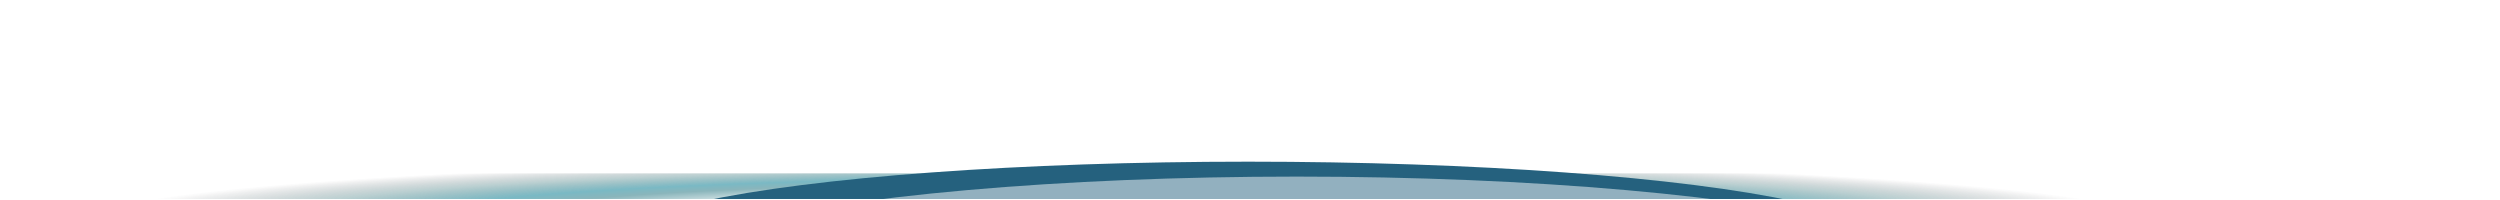 <svg width="476" height="38" viewBox="0 0 476 38" fill="none" xmlns="http://www.w3.org/2000/svg">
<g clip-path="url(#clip0_3283_6579)">
<g opacity="0.6" filter="url(#filter0_f_3283_6579)">
<rect width="426" height="18" transform="matrix(1 0 0 -1 0 51)" fill="url(#paint0_radial_3283_6579)"/>
</g>
</g>
<g clip-path="url(#clip1_3283_6579)">
<g filter="url(#filter1_f_3283_6579)">
<ellipse cx="237.645" cy="46.057" rx="15.275" ry="120.421" transform="rotate(-90 237.645 46.057)" fill="#25617E"/>
</g>
<g filter="url(#filter2_f_3283_6579)">
<ellipse cx="19.182" cy="125.394" rx="19.182" ry="125.394" transform="matrix(5.76125e-08 1 1 -3.31644e-08 121.487 33.624)" fill="white" fill-opacity="0.5"/>
</g>
<g filter="url(#filter3_f_3283_6579)">
<ellipse cx="3.552" cy="132.499" rx="3.552" ry="132.499" transform="matrix(5.76125e-08 1 1 -3.31644e-08 115.093 37.887)" fill="#00C1CC" fill-opacity="0.5"/>
</g>
</g>
<defs>
<filter id="filter0_f_3283_6579" x="-3.759" y="29.241" width="433.519" height="25.519" filterUnits="userSpaceOnUse" color-interpolation-filters="sRGB">
<feFlood flood-opacity="0" result="BackgroundImageFix"/>
<feBlend mode="normal" in="SourceGraphic" in2="BackgroundImageFix" result="shape"/>
<feGaussianBlur stdDeviation="1.88" result="effect1_foregroundBlur_3283_6579"/>
</filter>
<filter id="filter1_f_3283_6579" x="101.698" y="15.256" width="271.894" height="61.601" filterUnits="userSpaceOnUse" color-interpolation-filters="sRGB">
<feFlood flood-opacity="0" result="BackgroundImageFix"/>
<feBlend mode="normal" in="SourceGraphic" in2="BackgroundImageFix" result="shape"/>
<feGaussianBlur stdDeviation="7.763" result="effect1_foregroundBlur_3283_6579"/>
</filter>
<filter id="filter2_f_3283_6579" x="115.942" y="28.079" width="261.878" height="49.454" filterUnits="userSpaceOnUse" color-interpolation-filters="sRGB">
<feFlood flood-opacity="0" result="BackgroundImageFix"/>
<feBlend mode="normal" in="SourceGraphic" in2="BackgroundImageFix" result="shape"/>
<feGaussianBlur stdDeviation="2.772" result="effect1_foregroundBlur_3283_6579"/>
</filter>
<filter id="filter3_f_3283_6579" x="109.548" y="32.342" width="276.087" height="18.194" filterUnits="userSpaceOnUse" color-interpolation-filters="sRGB">
<feFlood flood-opacity="0" result="BackgroundImageFix"/>
<feBlend mode="normal" in="SourceGraphic" in2="BackgroundImageFix" result="shape"/>
<feGaussianBlur stdDeviation="2.772" result="effect1_foregroundBlur_3283_6579"/>
</filter>
<radialGradient id="paint0_radial_3283_6579" cx="0" cy="0" r="1" gradientUnits="userSpaceOnUse" gradientTransform="translate(213 9) scale(204.693 12.303)">
<stop offset="0.407" stop-color="white"/>
<stop offset="0.598" stop-color="#3C848E"/>
<stop offset="0.669" stop-color="#218A9D"/>
<stop offset="0.803" stop-color="#1D6267" stop-opacity="0.5"/>
<stop offset="0.958" stop-color="#0E0C12" stop-opacity="0"/>
</radialGradient>
<clipPath id="clip0_3283_6579">
<rect width="476" height="17.761" fill="white" transform="translate(0 20.125)"/>
</clipPath>
<clipPath id="clip1_3283_6579">
<rect width="327.516" height="36.943" fill="white" transform="translate(89.516 0.943)"/>
</clipPath>
</defs>
</svg>
